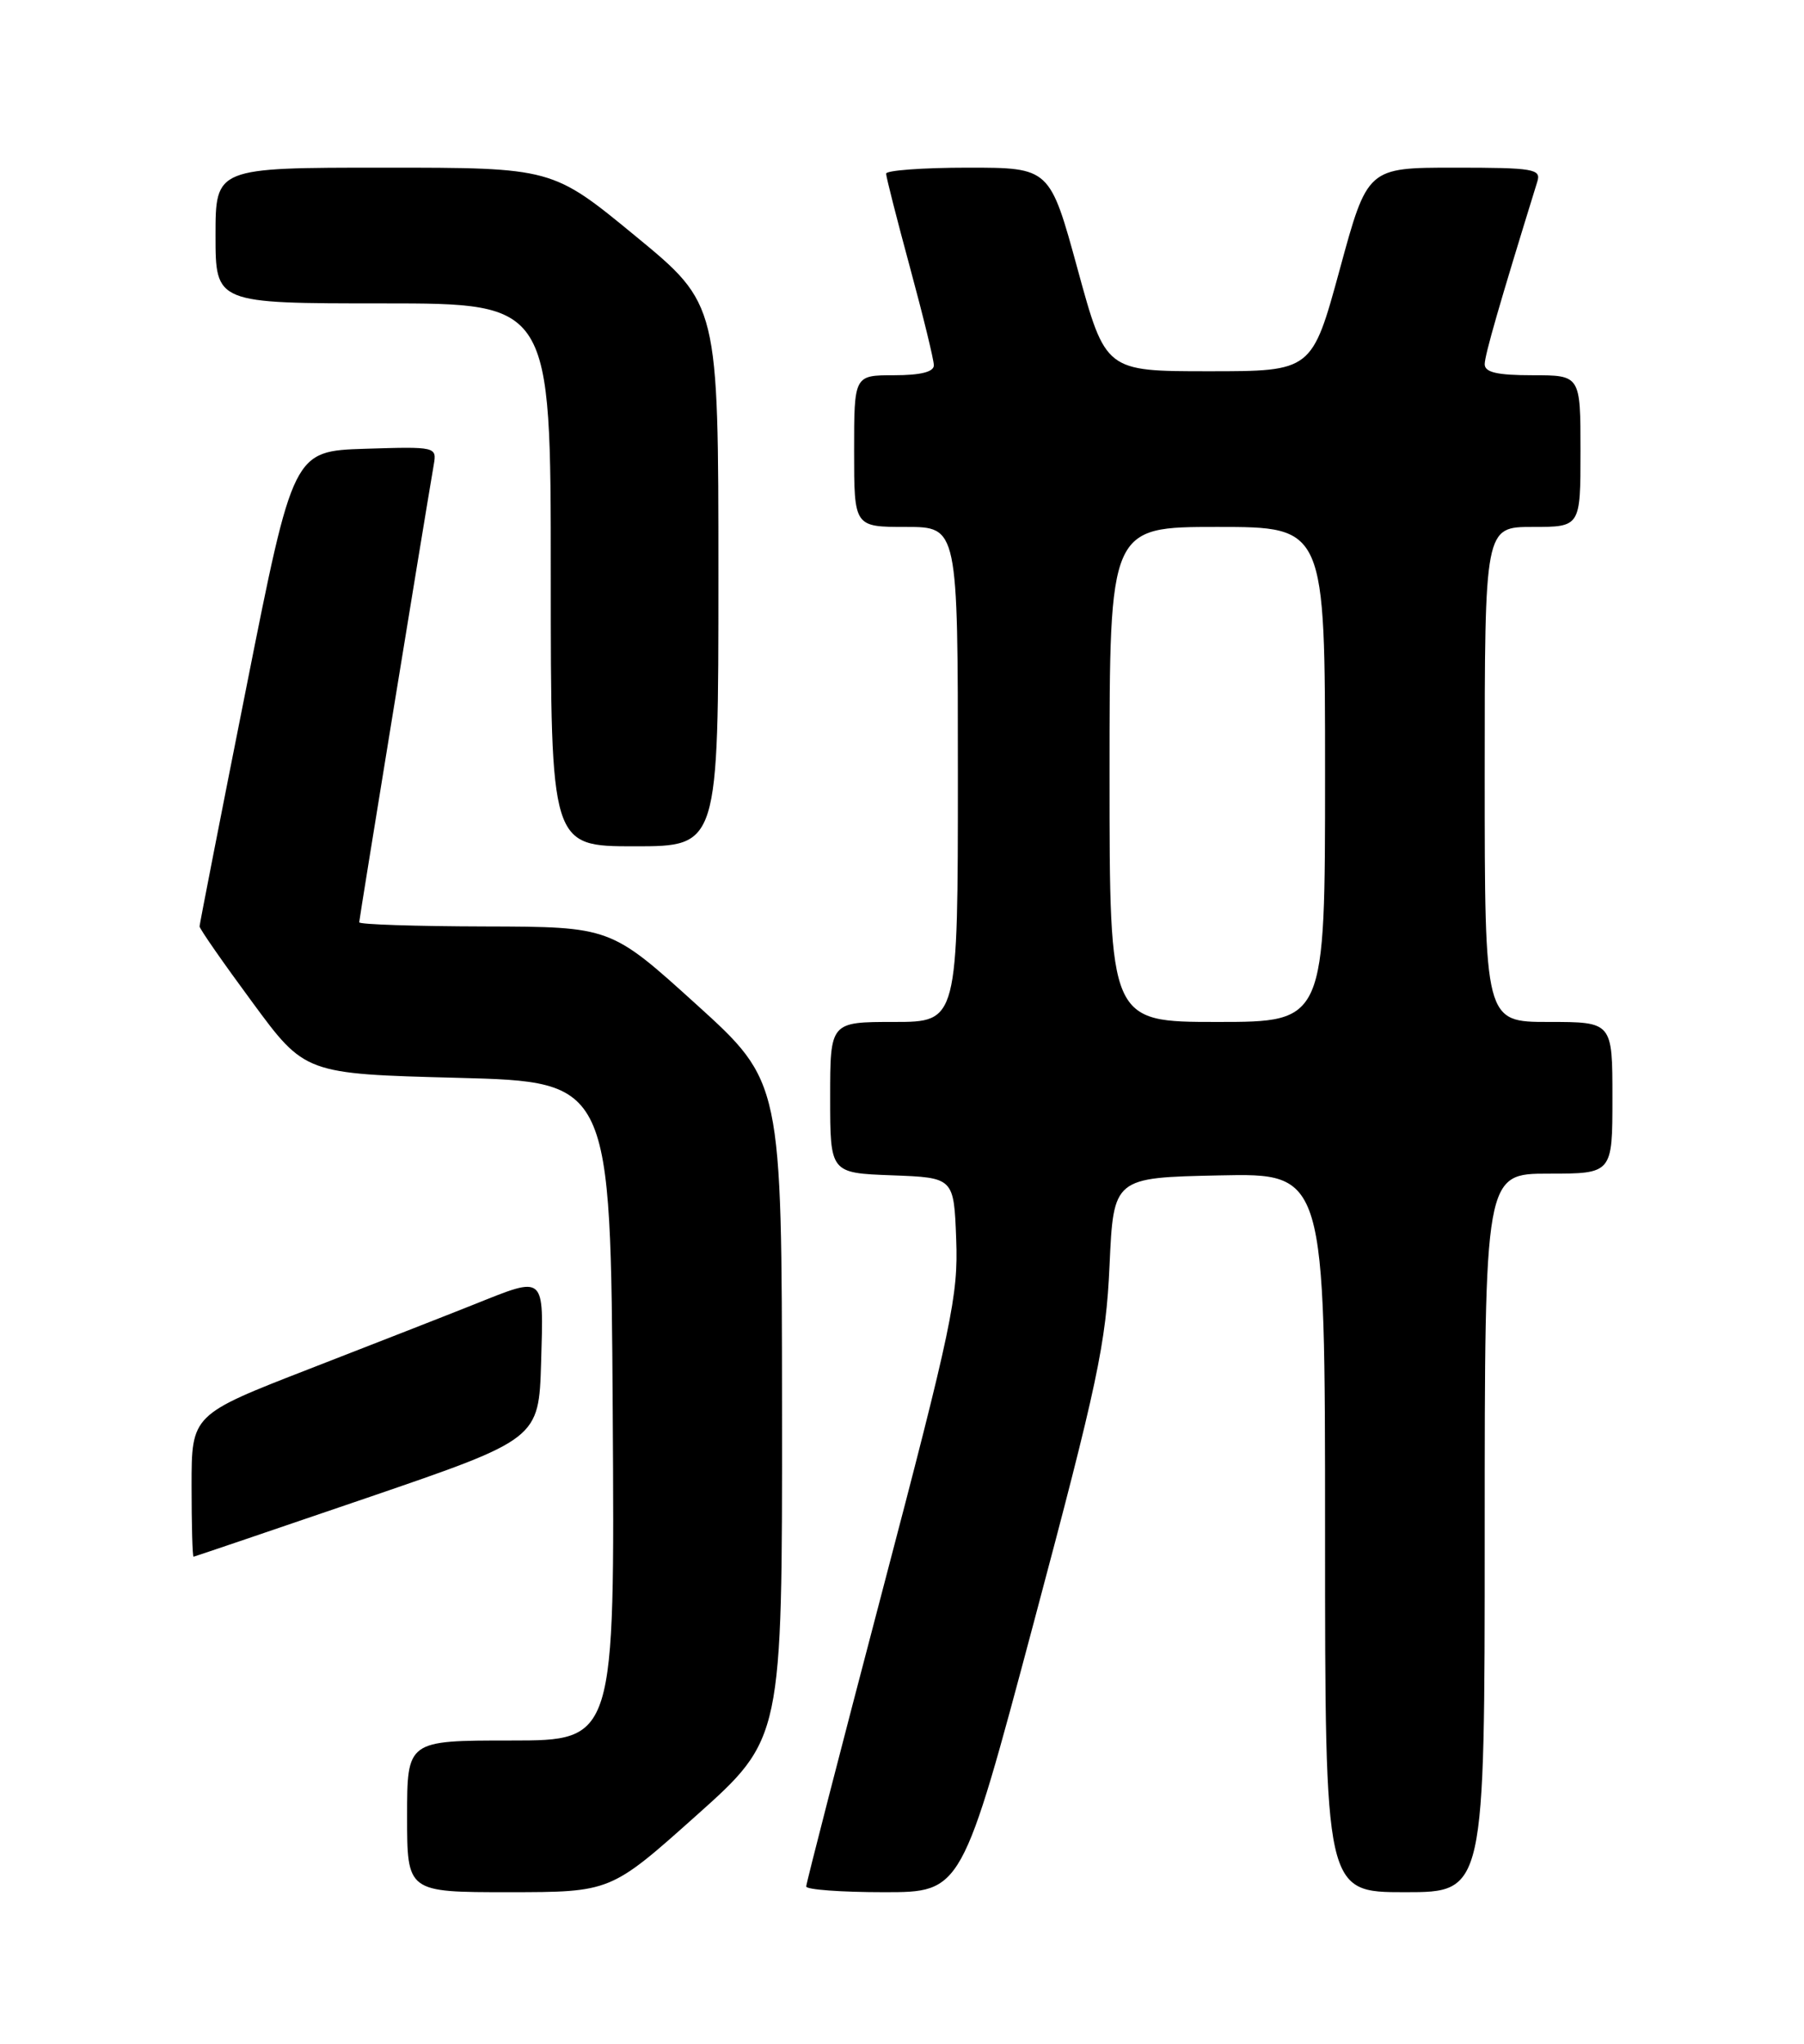 <?xml version="1.0" encoding="UTF-8" standalone="no"?>
<!DOCTYPE svg PUBLIC "-//W3C//DTD SVG 1.1//EN" "http://www.w3.org/Graphics/SVG/1.1/DTD/svg11.dtd" >
<svg xmlns="http://www.w3.org/2000/svg" xmlns:xlink="http://www.w3.org/1999/xlink" version="1.1" viewBox="0 0 226 256">
 <g >
 <path fill="currentColor"
d=" M 87.25 227.38 C 98.00 217.78 98.00 217.78 97.97 176.64 C 97.94 135.50 97.94 135.50 87.22 125.79 C 76.50 116.08 76.50 116.08 60.75 116.04 C 52.09 116.02 45.00 115.79 45.00 115.52 C 45.00 115.13 53.08 65.57 54.34 58.21 C 54.73 55.96 54.63 55.93 45.74 56.21 C 36.74 56.50 36.74 56.50 30.88 86.00 C 27.65 102.22 25.01 115.74 25.00 116.03 C 25.00 116.33 27.97 120.60 31.61 125.53 C 38.21 134.50 38.21 134.50 57.36 135.00 C 76.50 135.50 76.50 135.50 76.76 176.75 C 77.02 218.00 77.02 218.00 64.01 218.00 C 51.00 218.00 51.00 218.00 51.00 227.50 C 51.00 237.00 51.00 237.00 63.75 237.00 C 76.50 236.99 76.50 236.99 87.25 227.38 Z  M 129.50 203.25 C 137.54 173.11 138.55 168.32 139.00 158.50 C 139.50 147.50 139.50 147.50 152.75 147.22 C 166.00 146.94 166.00 146.94 166.00 191.97 C 166.00 237.00 166.00 237.00 176.00 237.00 C 186.00 237.00 186.00 237.00 186.00 192.00 C 186.00 147.00 186.00 147.00 194.00 147.00 C 202.00 147.00 202.00 147.00 202.00 137.50 C 202.00 128.00 202.00 128.00 194.00 128.00 C 186.00 128.00 186.00 128.00 186.00 97.00 C 186.00 66.00 186.00 66.00 192.00 66.00 C 198.00 66.00 198.00 66.00 198.00 56.50 C 198.00 47.00 198.00 47.00 192.00 47.00 C 187.57 47.00 186.00 46.64 186.00 45.62 C 186.00 44.49 187.85 38.07 192.59 22.75 C 193.09 21.16 192.15 21.00 182.22 21.00 C 171.31 21.00 171.31 21.00 167.84 33.75 C 164.36 46.50 164.36 46.50 151.43 46.50 C 138.50 46.50 138.50 46.50 135.01 33.75 C 131.52 21.00 131.52 21.00 121.26 21.00 C 115.62 21.00 111.00 21.34 111.01 21.75 C 111.01 22.16 112.36 27.45 114.00 33.50 C 115.64 39.55 116.99 45.06 116.99 45.75 C 117.00 46.58 115.34 47.00 112.00 47.00 C 107.00 47.00 107.00 47.00 107.00 56.50 C 107.00 66.00 107.00 66.00 113.50 66.00 C 120.00 66.00 120.00 66.00 120.00 97.00 C 120.00 128.00 120.00 128.00 112.00 128.00 C 104.00 128.00 104.00 128.00 104.00 137.46 C 104.00 146.92 104.00 146.92 111.75 147.21 C 119.50 147.50 119.50 147.50 119.79 155.23 C 120.06 162.28 119.24 166.15 110.54 199.26 C 105.29 219.23 101.00 235.89 101.00 236.28 C 101.00 236.68 105.39 237.00 110.75 237.00 C 120.50 237.00 120.50 237.00 129.50 203.25 Z  M 46.00 187.60 C 67.50 180.24 67.50 180.24 67.79 170.62 C 68.11 159.57 68.37 159.79 59.42 163.37 C 56.17 164.67 46.86 168.31 38.75 171.46 C 24.00 177.19 24.00 177.19 24.00 186.09 C 24.00 190.99 24.11 194.99 24.25 194.98 C 24.39 194.96 34.17 191.64 46.00 187.60 Z  M 90.00 72.06 C 90.00 38.11 90.00 38.11 79.60 29.56 C 69.19 21.00 69.19 21.00 48.10 21.00 C 27.00 21.00 27.00 21.00 27.00 29.50 C 27.00 38.00 27.00 38.00 48.00 38.00 C 69.00 38.00 69.00 38.00 69.00 72.00 C 69.00 106.00 69.00 106.00 79.50 106.00 C 90.00 106.00 90.00 106.00 90.00 72.06 Z  M 139.00 97.00 C 139.00 66.00 139.00 66.00 152.50 66.00 C 166.00 66.00 166.00 66.00 166.00 97.00 C 166.00 128.00 166.00 128.00 152.50 128.00 C 139.00 128.00 139.00 128.00 139.00 97.00 Z "/>
</g>
</svg>